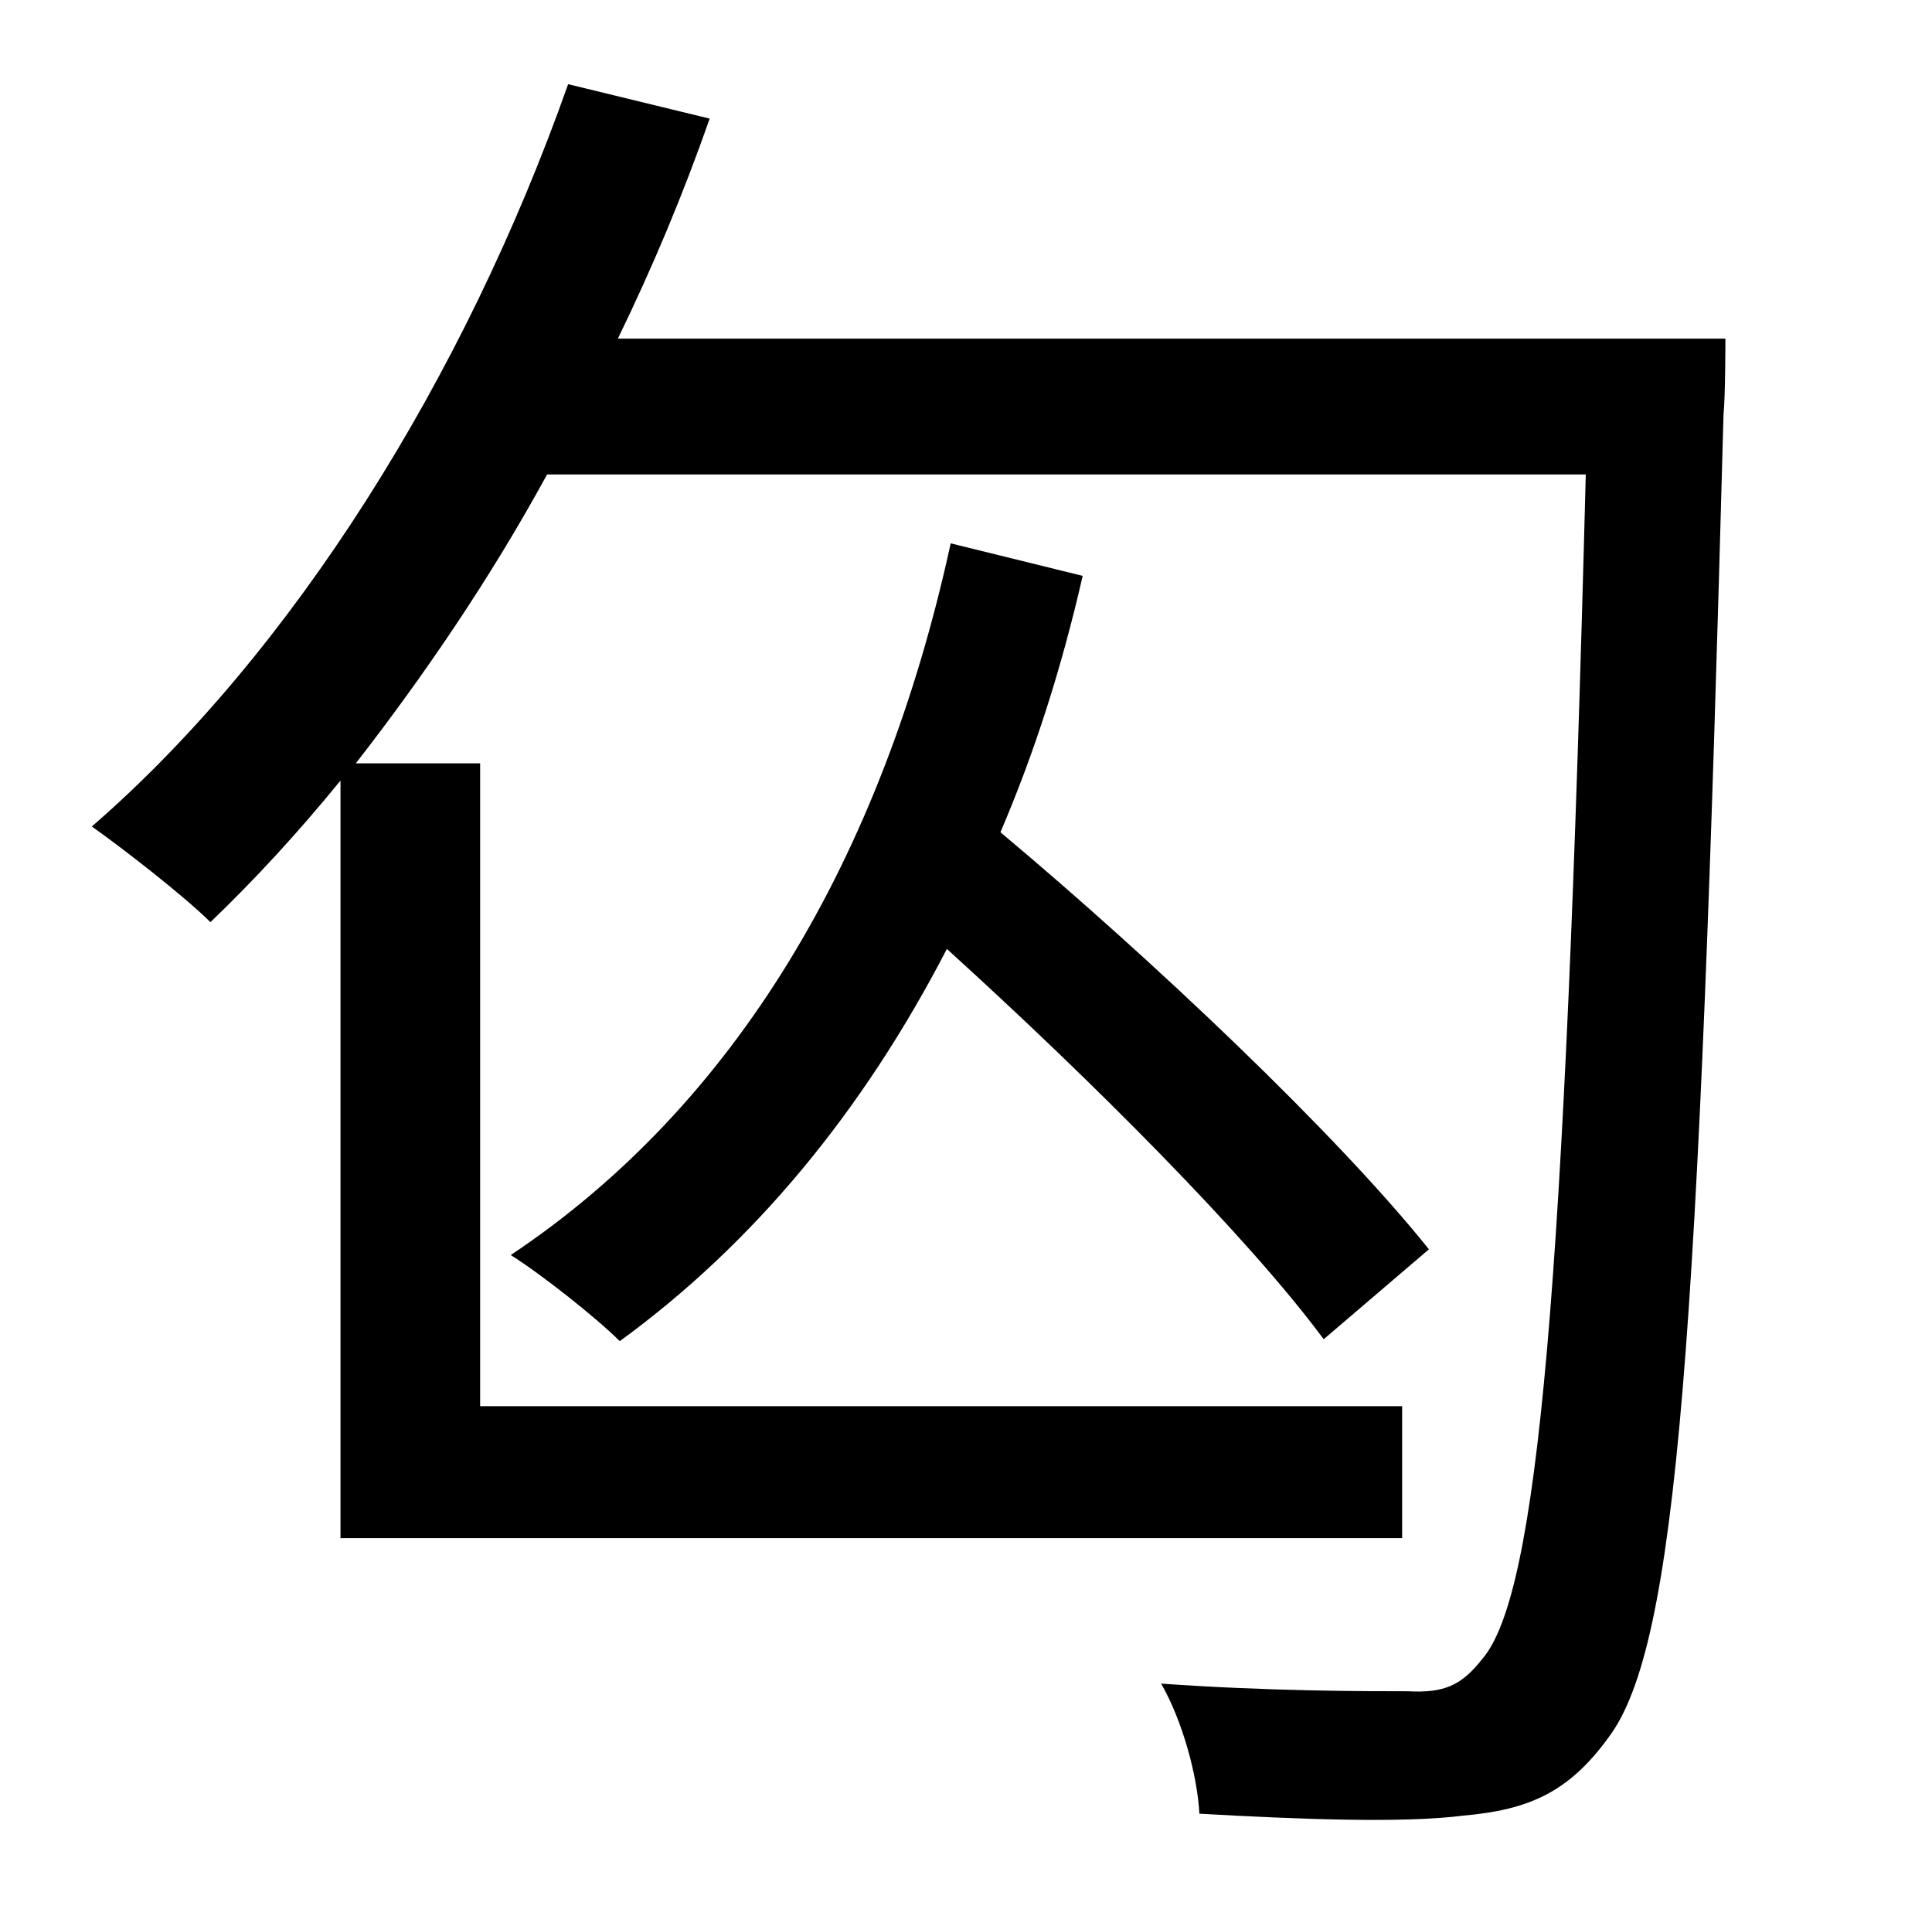 <?xml version="1.0" standalone="no"?>
<!DOCTYPE svg PUBLIC "-//W3C//DTD SVG 1.1//EN" "http://www.w3.org/Graphics/SVG/1.1/DTD/svg11.dtd" >
<svg xmlns="http://www.w3.org/2000/svg" xmlns:xlink="http://www.w3.org/1999/xlink" version="1.1" viewBox="-10 0 1010 1000">
   <path fill="currentColor"
d="M313 177h579s0 30 -1 40c-13 485 -24 643 -60 691c-21 29 -42 38 -76 41c-31 4 -85 2 -138 -1c-1 -20 -9 -49 -20 -68c56 4 107 4 129 4c19 1 28 -3 39 -17c29 -34 43 -191 54 -619h-543c-30 55 -65 106 -100 151h65v336h482v69h-555v-396c-22 27 -45 52 -68 74
c-13 -13 -45 -38 -62 -50c105 -91 195 -235 249 -388l74 18c-14 40 -30 78 -48 115zM487 284l69 17c-11 48 -25 92 -43 134c80 67 176 158 224 218l-55 47c-40 -54 -122 -136 -197 -204c-44 85 -101 154 -171 205c-12 -12 -41 -35 -57 -45c117 -78 194 -207 230 -372z" />
</svg>
